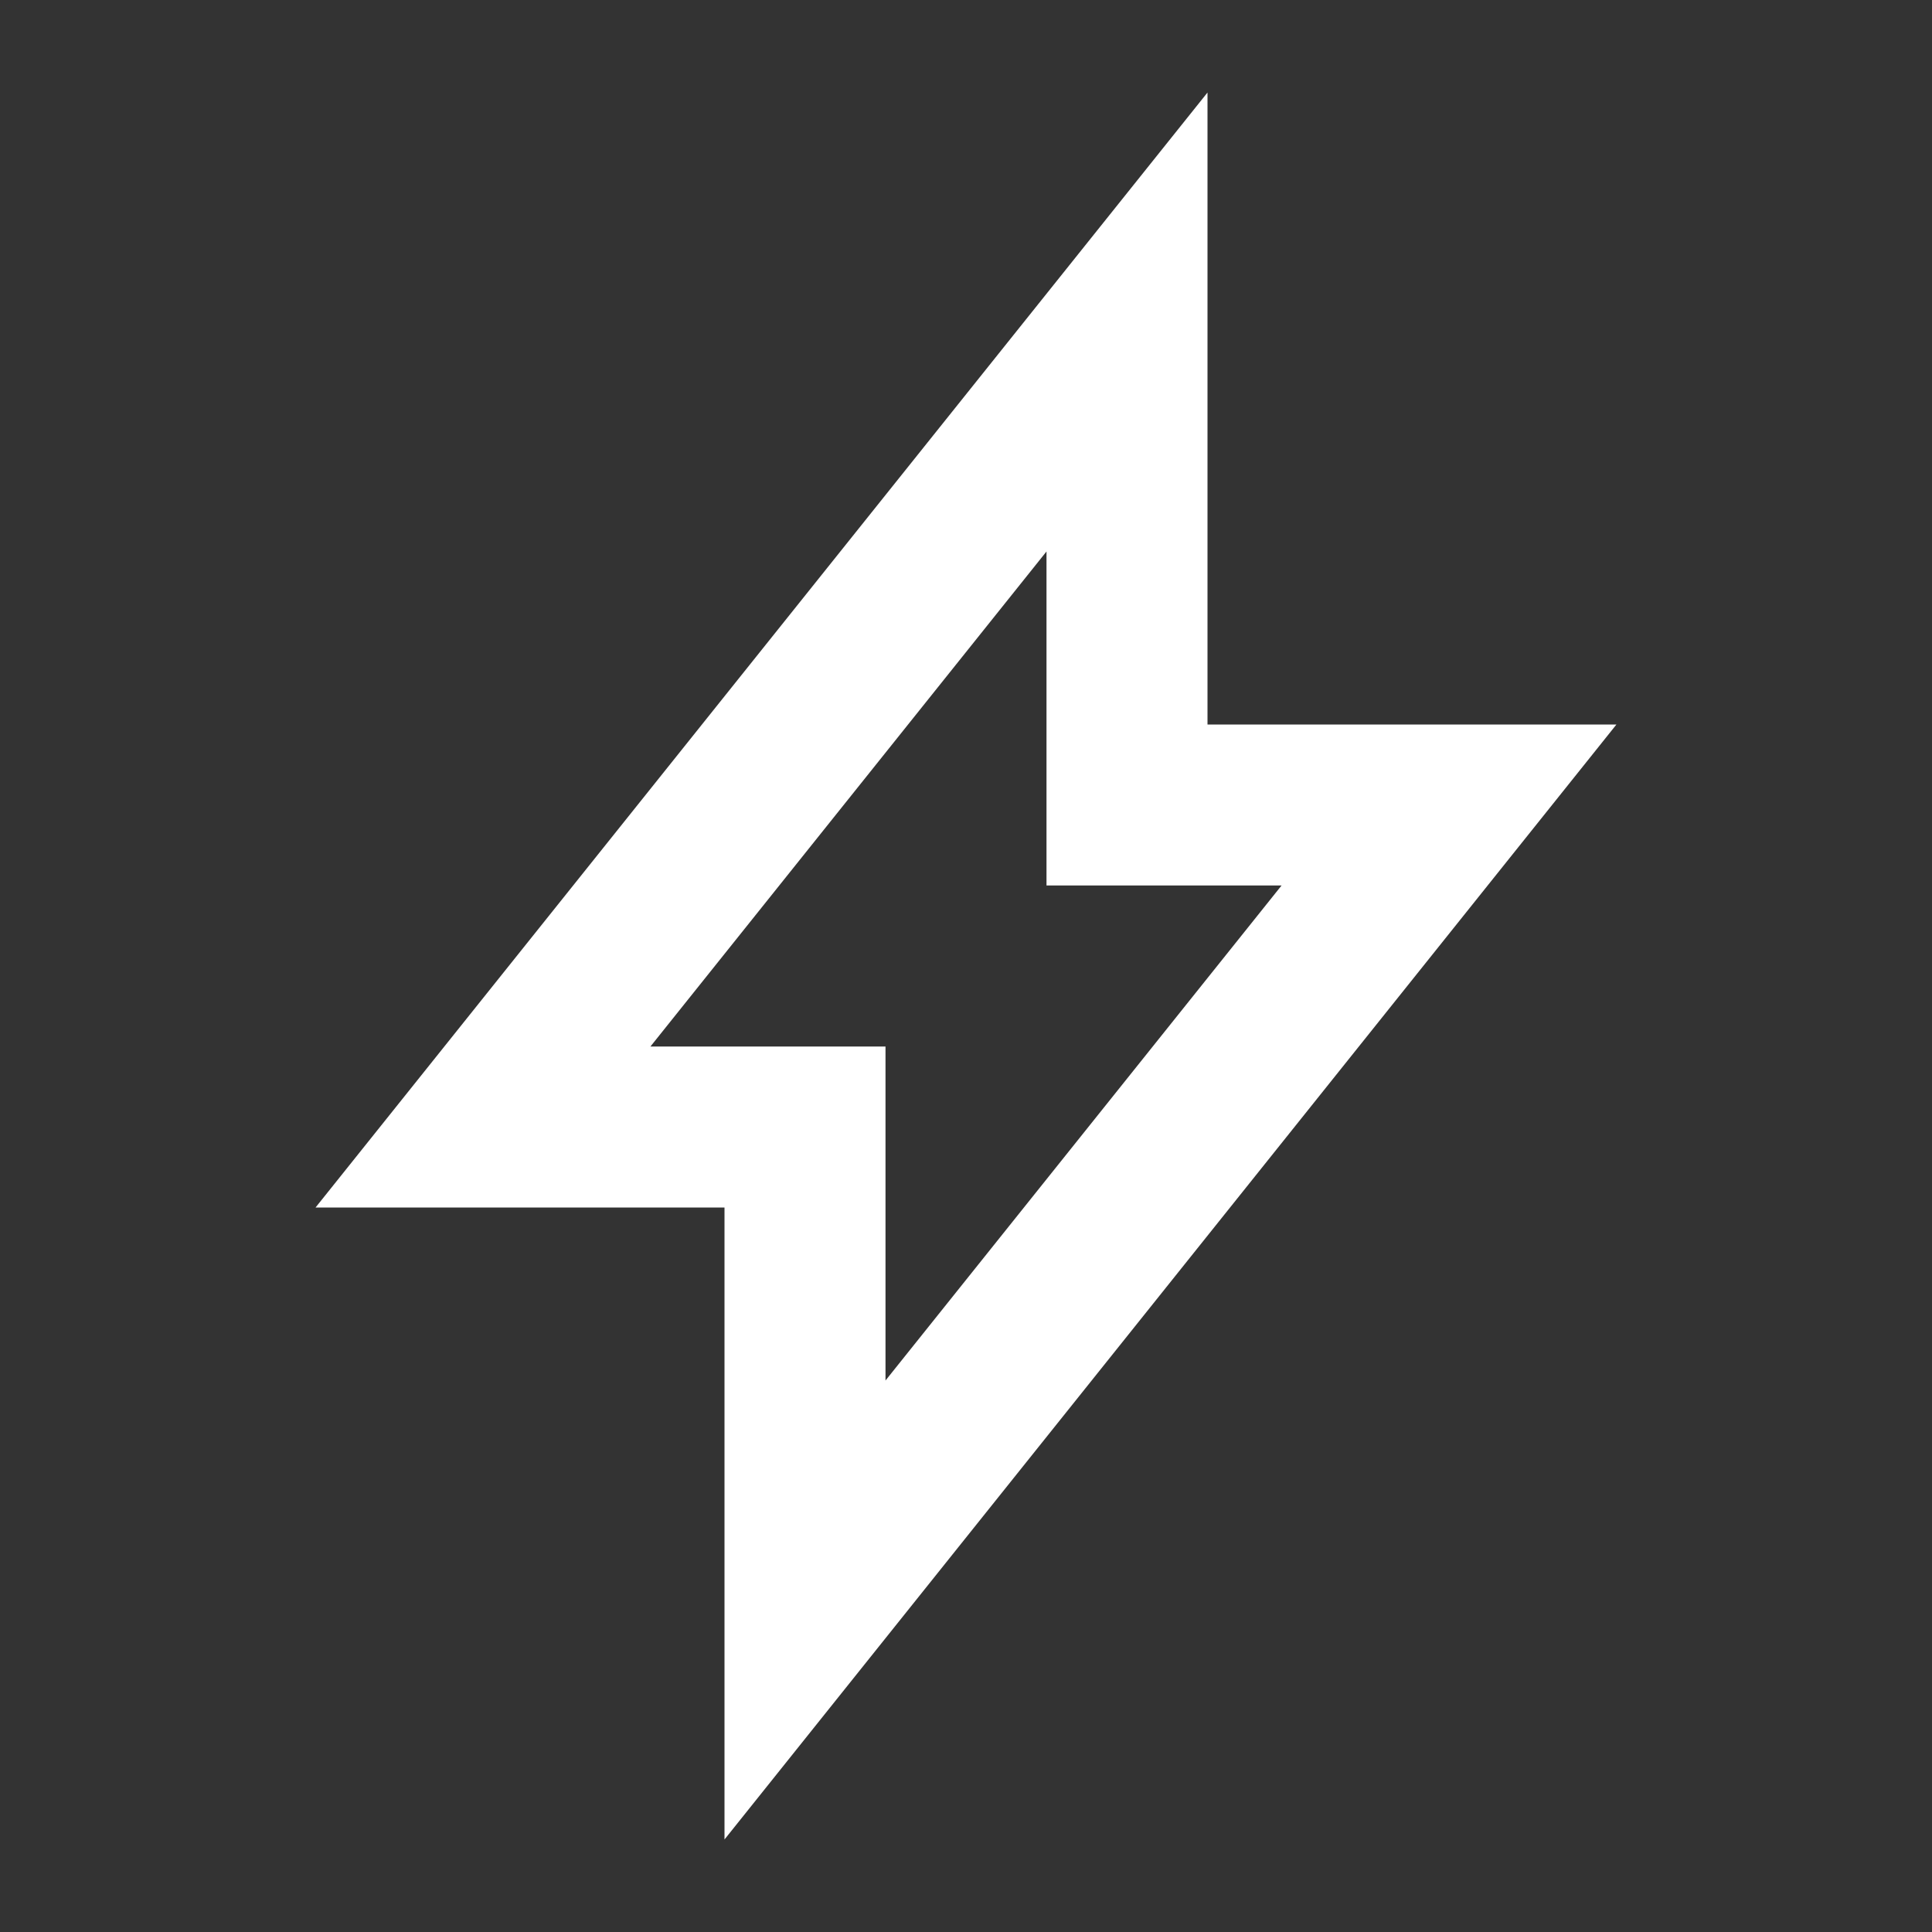 <svg width="18" height="18" viewBox="0 0 18 18" fill="none" xmlns="http://www.w3.org/2000/svg">
<rect x="0" y="0" width="18" height="18" fill="#333333" stroke="none"/>
<path fill-rule="evenodd" clip-rule="evenodd" d="M2.94 11.25H6.75V17.138L15.06 6.75H11.25V0.862L2.94 11.25ZM8.25 9.75H6.06L9.75 5.138V8.25H11.94L8.25 12.862V9.75Z" fill="white"/>
</svg>
